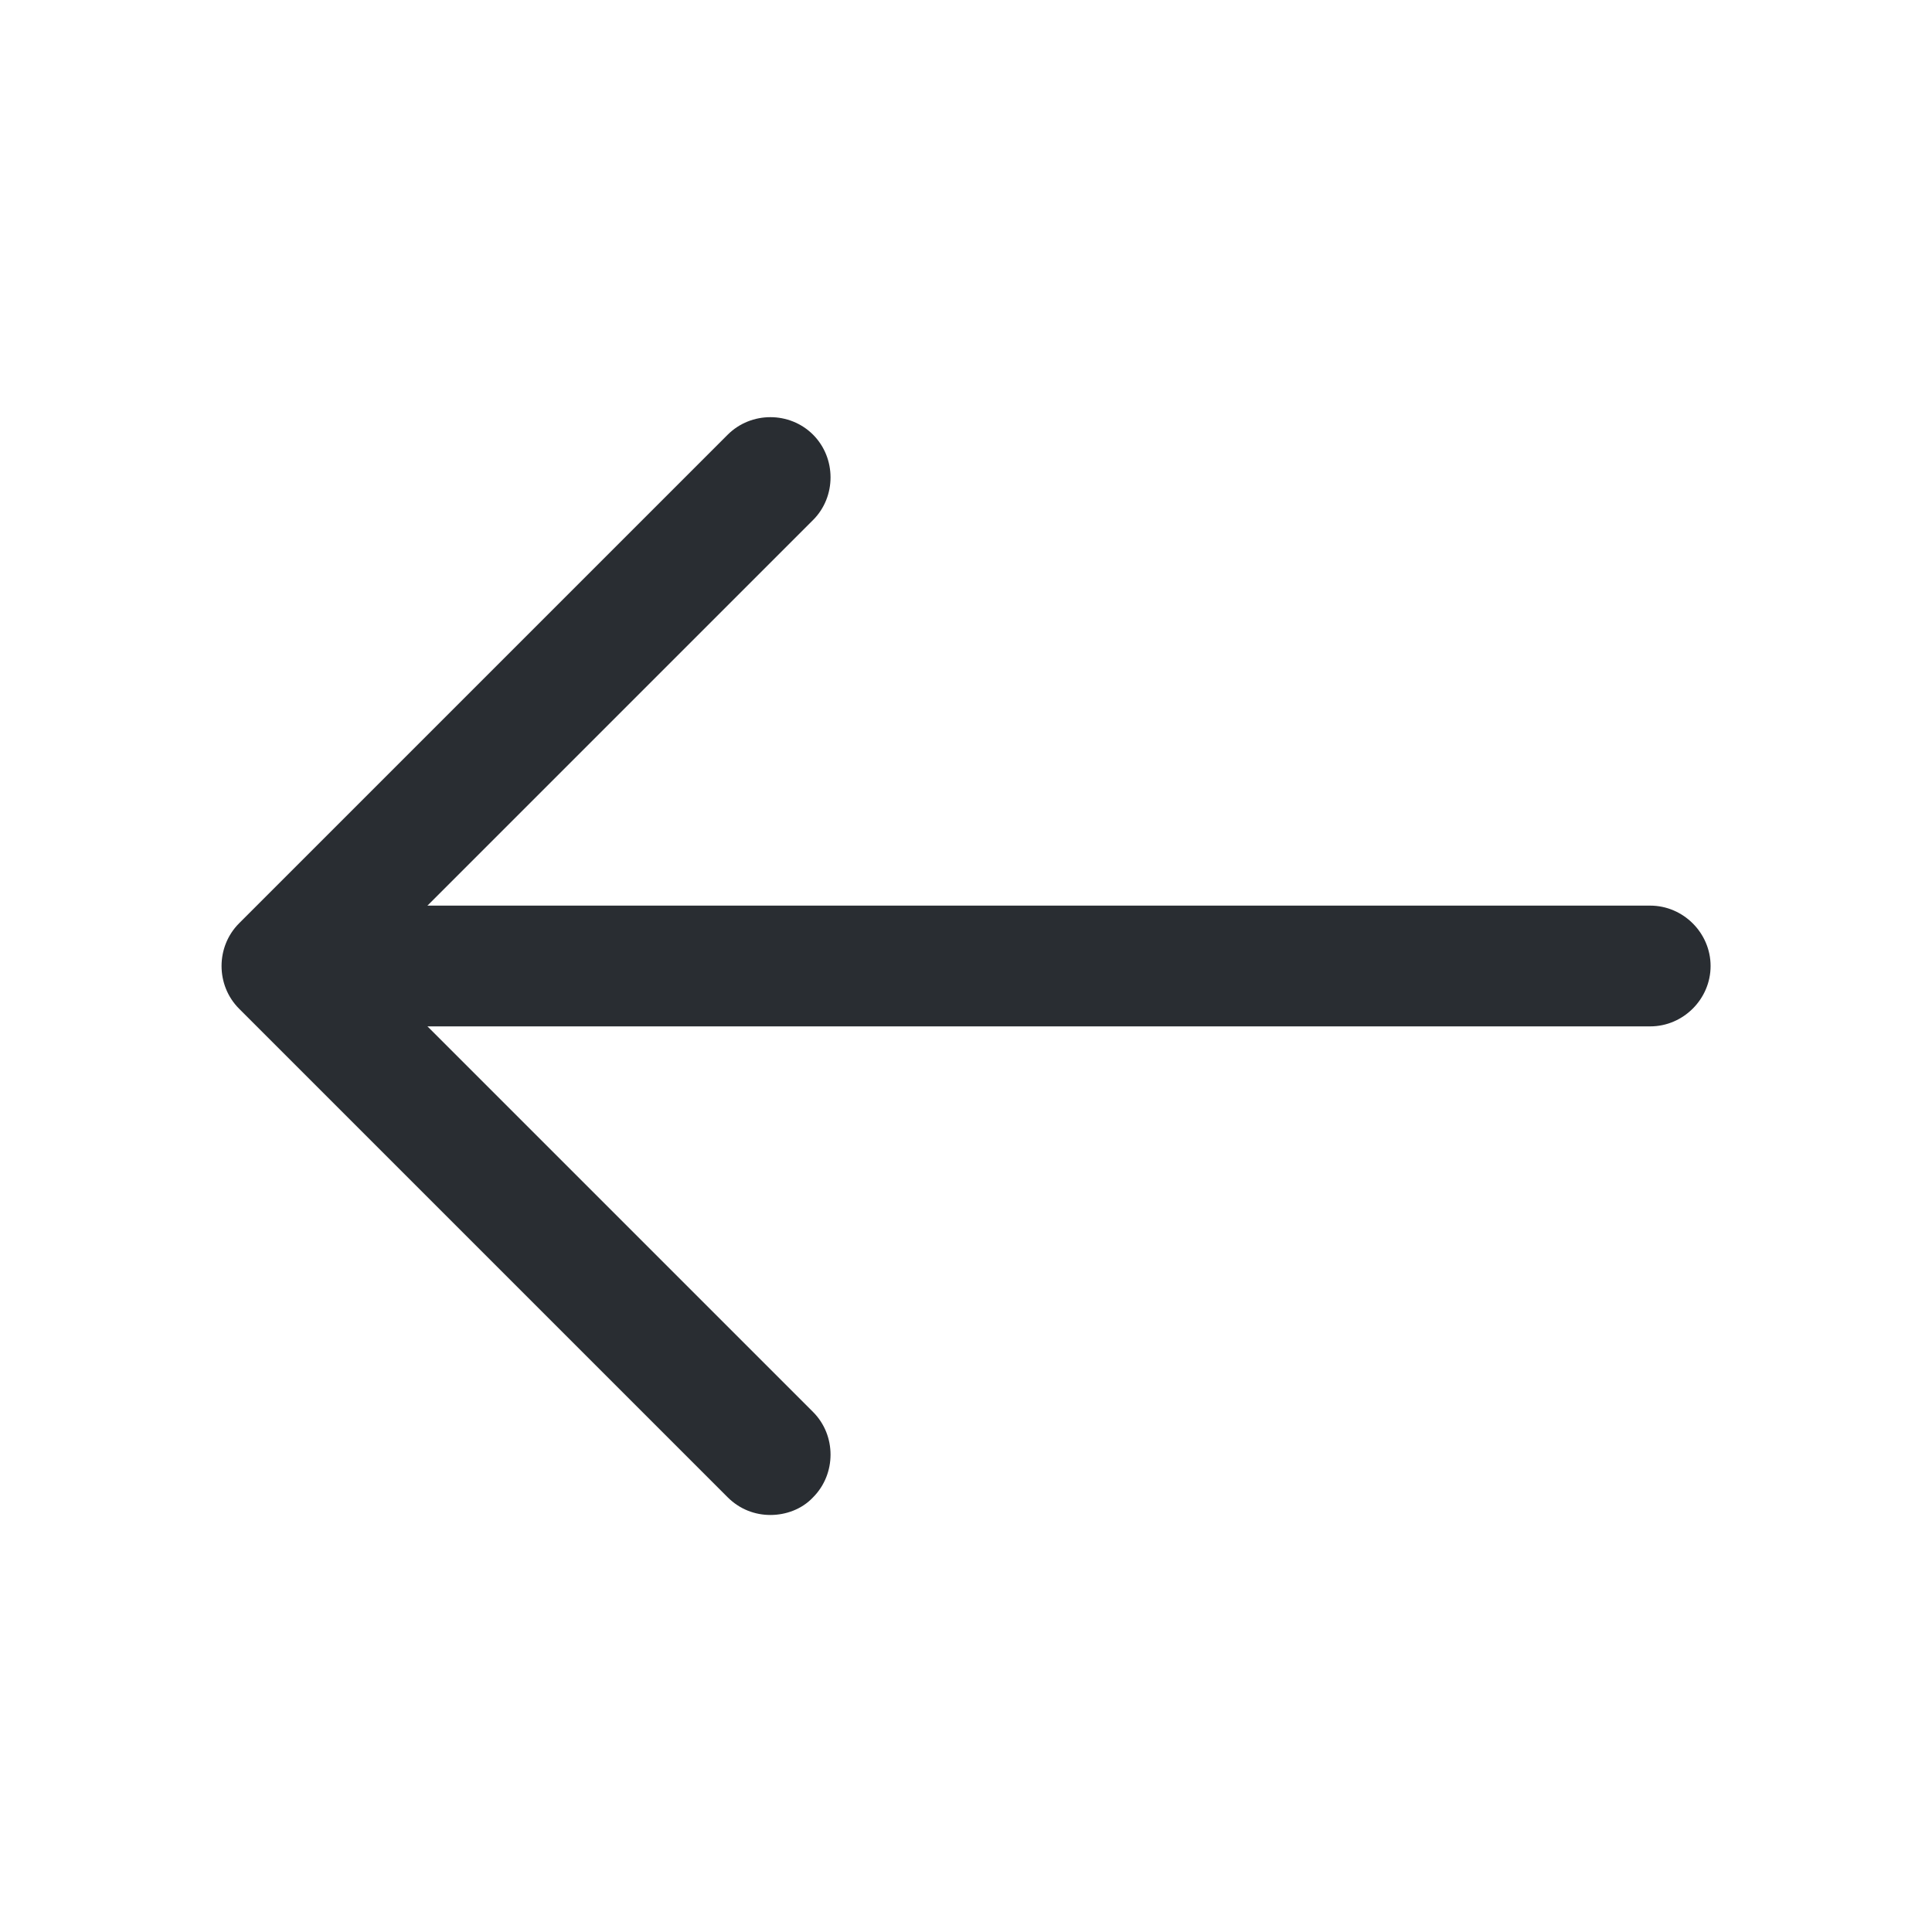 <svg width="20" height="20" viewBox="0 0 20 20" fill="none" xmlns="http://www.w3.org/2000/svg">
<path d="M7.975 15.683C7.817 15.683 7.658 15.625 7.533 15.5L2.475 10.442C2.233 10.2 2.233 9.8 2.475 9.558L7.533 4.5C7.775 4.258 8.175 4.258 8.417 4.5C8.658 4.742 8.658 5.142 8.417 5.383L3.8 10L8.417 14.617C8.658 14.858 8.658 15.258 8.417 15.5C8.3 15.625 8.133 15.683 7.975 15.683Z" fill="#292D32"/>
<path d="M17.083 10.625H3.058C2.717 10.625 2.433 10.342 2.433 10C2.433 9.658 2.717 9.375 3.058 9.375H17.083C17.425 9.375 17.708 9.658 17.708 10C17.708 10.342 17.425 10.625 17.083 10.625Z" fill="#292D32"/>
</svg>
